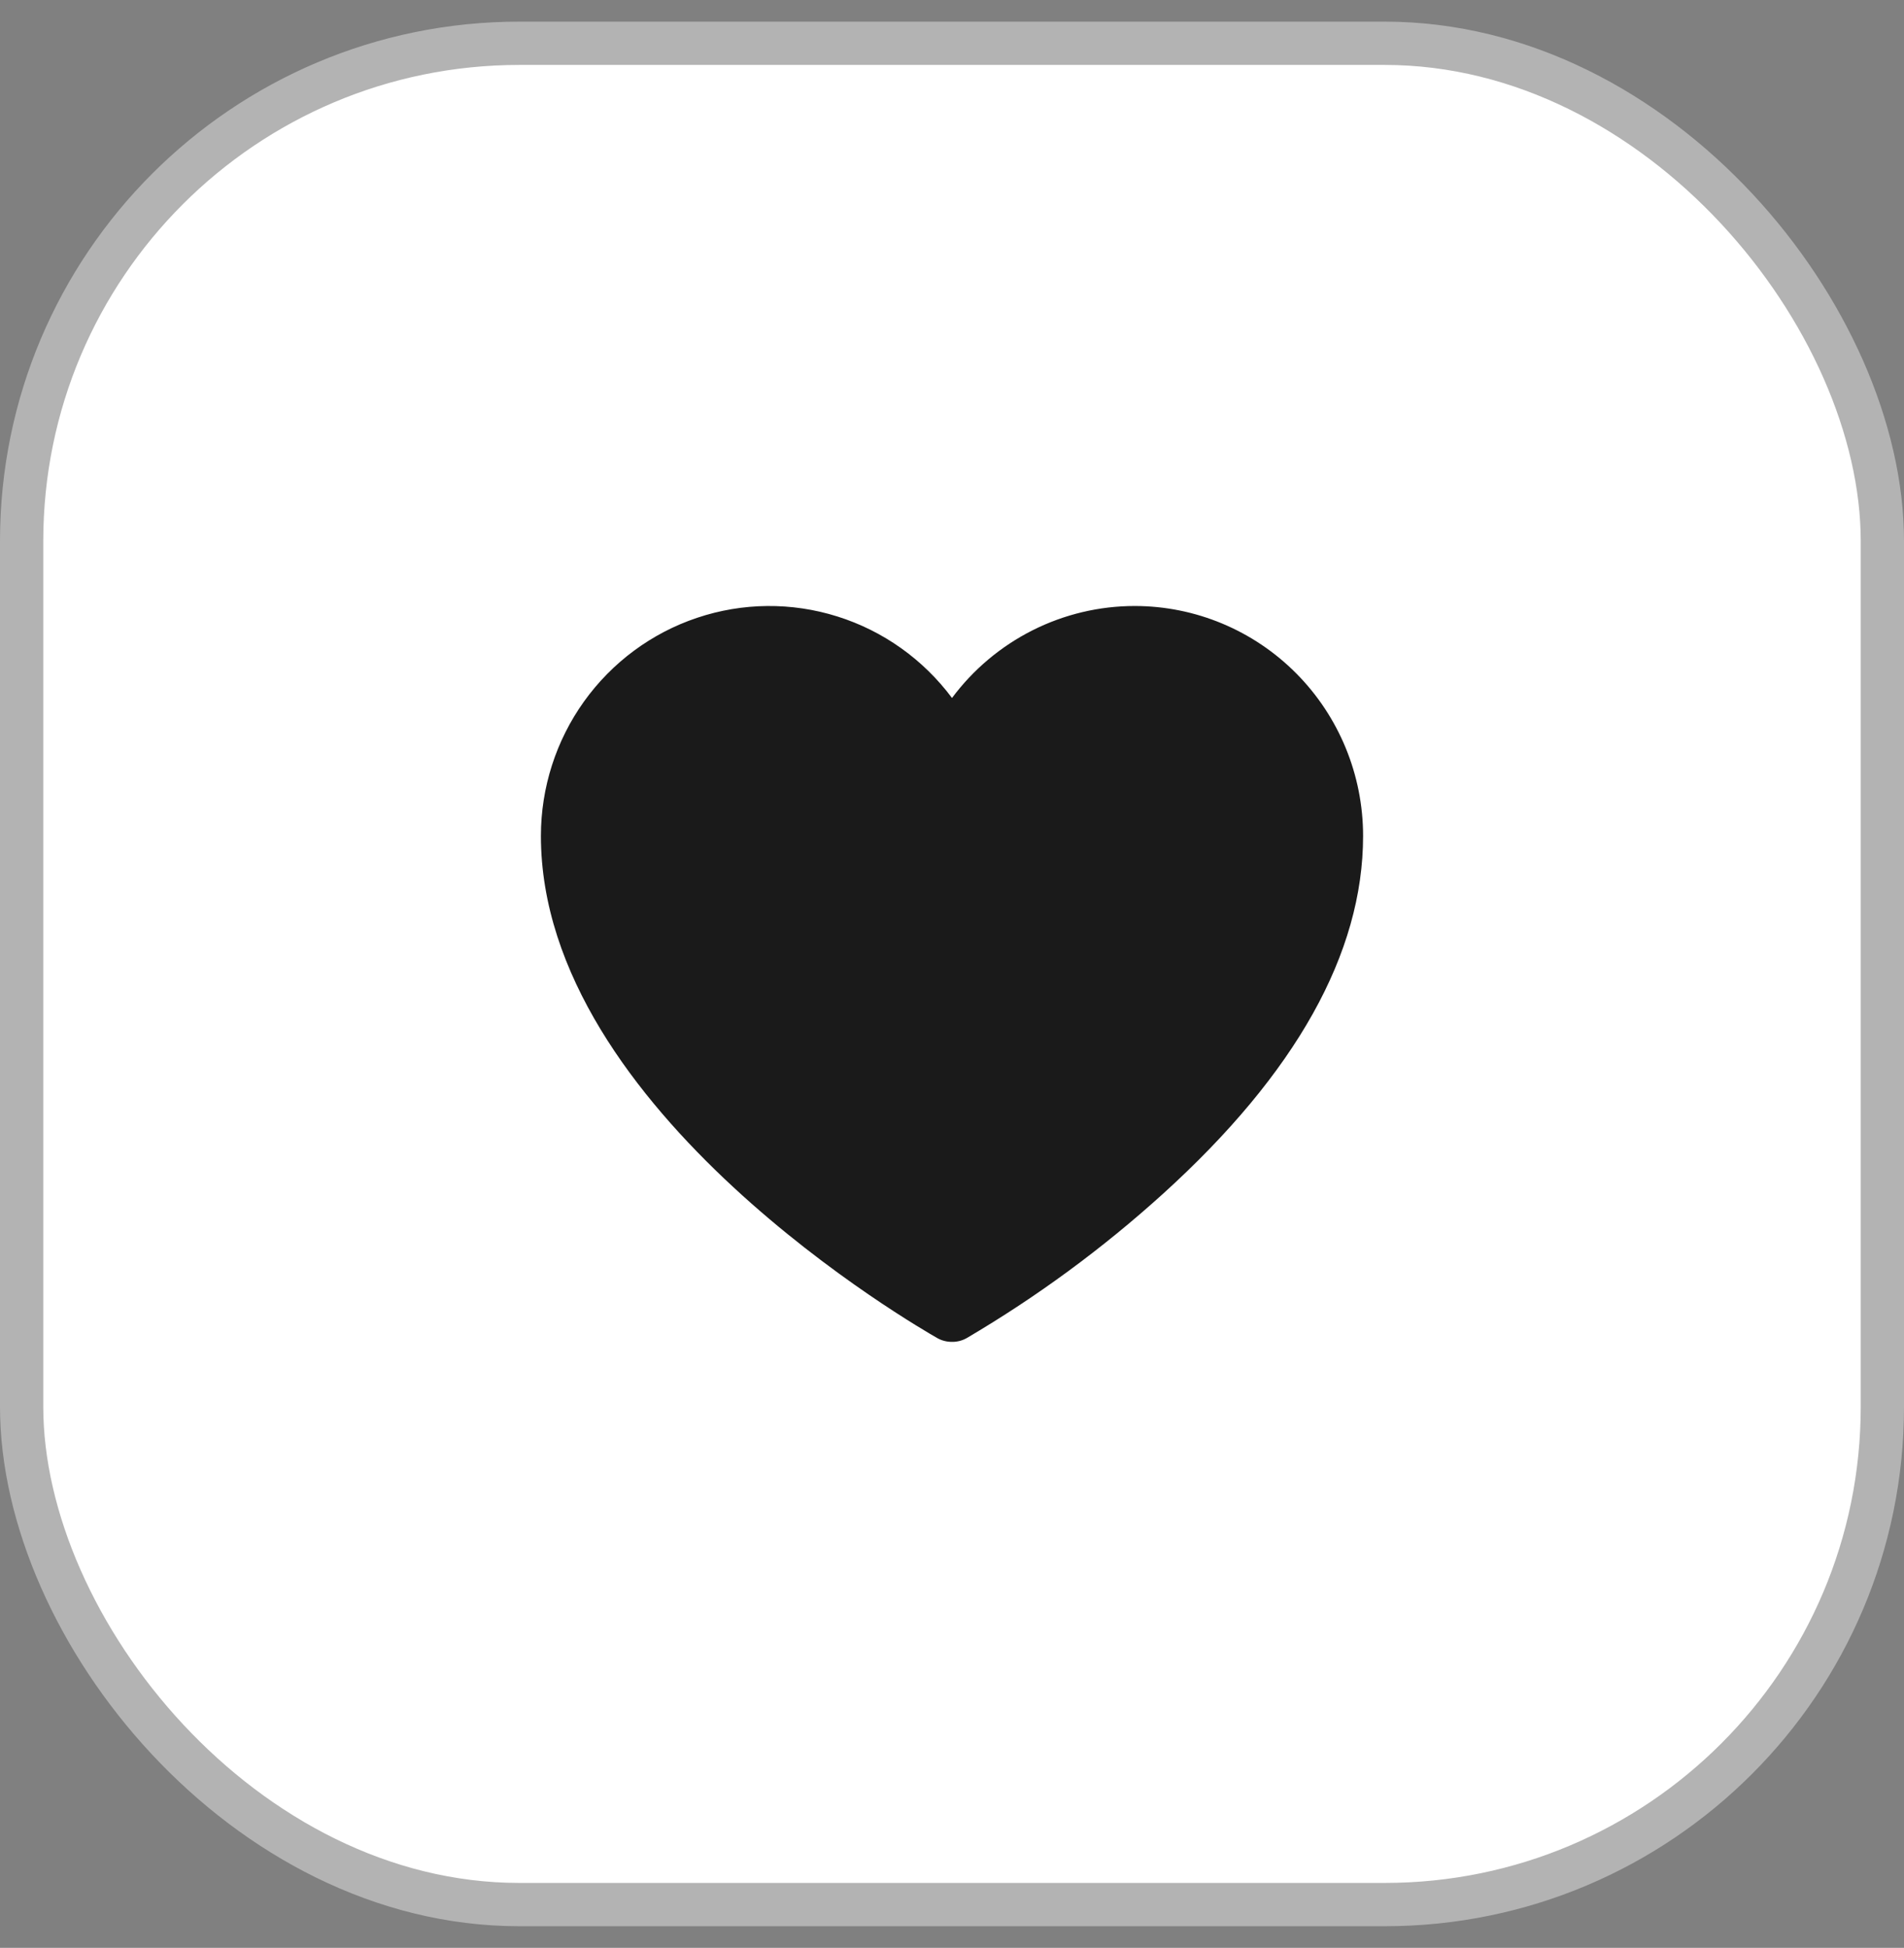 <svg width="44" height="45" viewBox="0 0 44 45" fill="none" xmlns="http://www.w3.org/2000/svg">
<rect x="0" y="0" width="44" height="45" fill="#808080" stroke="none"/>
<rect x="0.5" y="1" width="43" height="43" rx="11.5" fill="white"/>
<rect x="0.5" y="1" width="43" height="43" rx="11.5" stroke="#B3B3B3"/>
<path d="M26.222 14C25.403 14 24.595 14.192 23.862 14.561C23.129 14.93 22.492 15.465 22 16.125C21.335 15.233 20.409 14.574 19.351 14.242C18.294 13.909 17.16 13.92 16.109 14.273C15.058 14.625 14.144 15.302 13.496 16.206C12.848 17.111 12.5 18.198 12.5 19.312C12.5 25.679 21.288 30.699 21.657 30.911C21.762 30.971 21.88 31.001 22 31C22.12 31.002 22.239 30.971 22.343 30.911C23.961 29.959 25.479 28.844 26.873 27.582C29.943 24.802 31.5 22.022 31.5 19.312C31.5 17.904 30.944 16.552 29.954 15.556C28.964 14.56 27.622 14 26.222 14Z" fill="#1A1A1A"/>
</svg>
